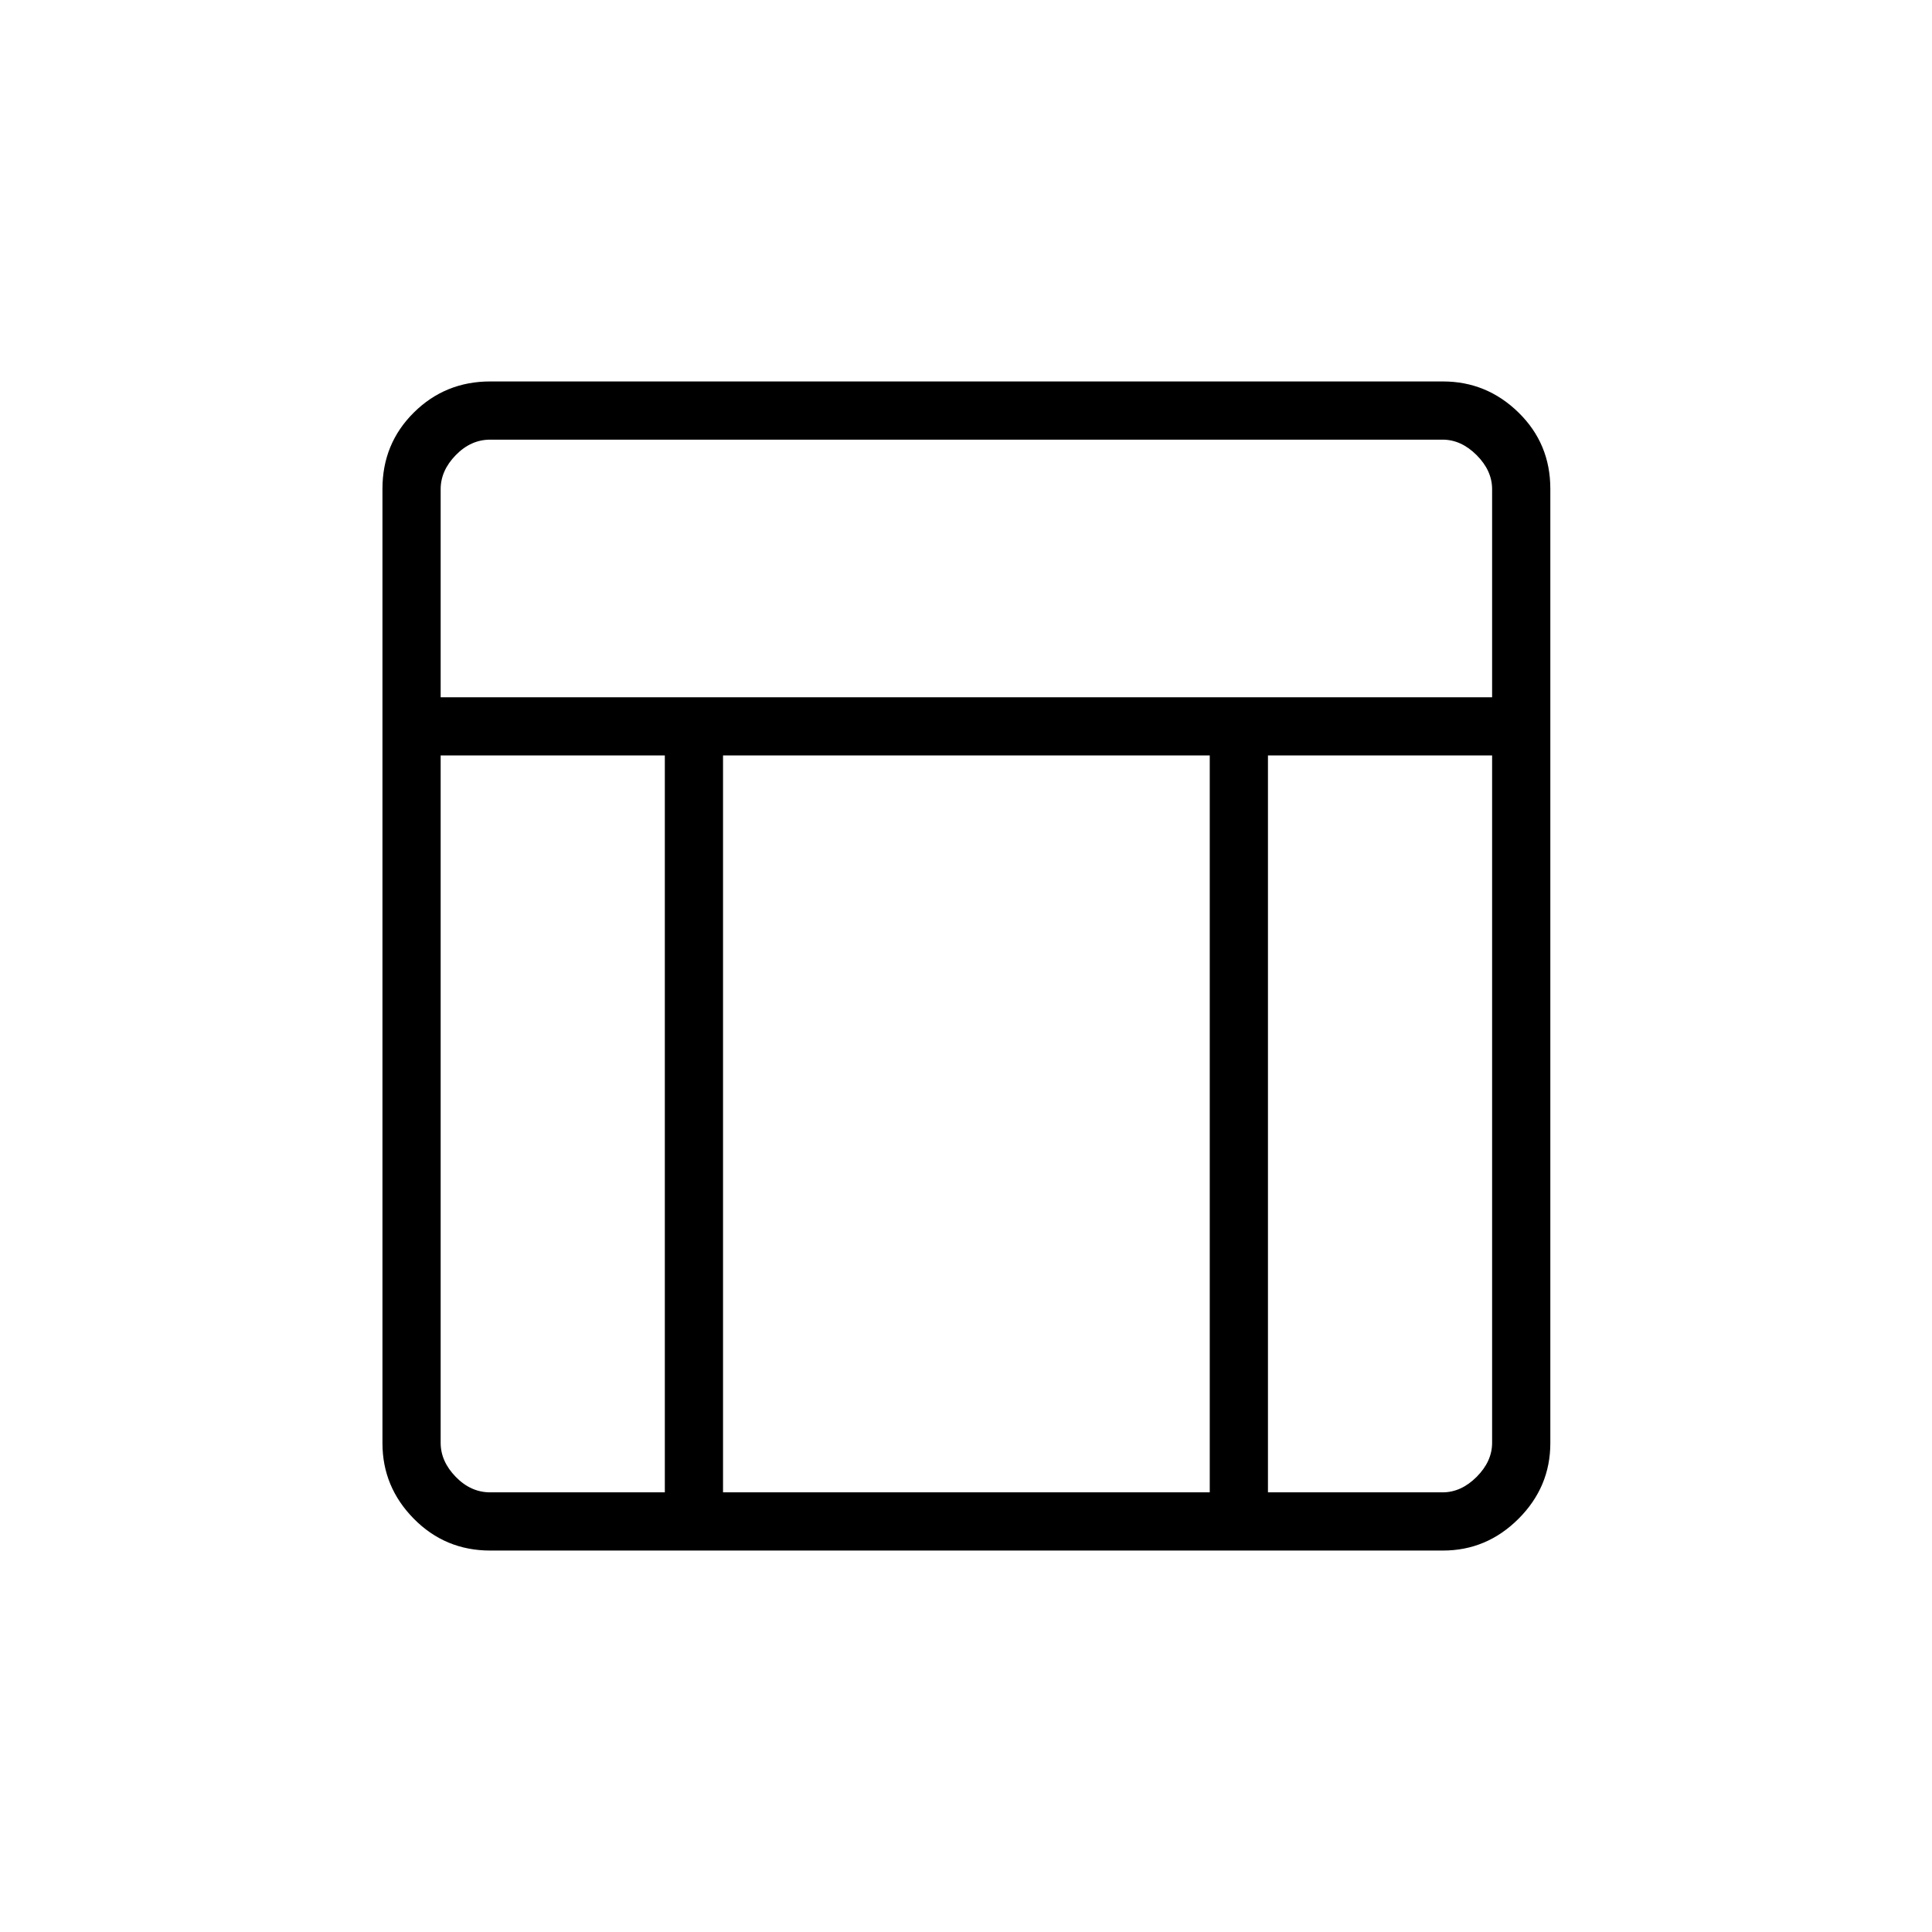 <svg xmlns="http://www.w3.org/2000/svg" height="20" viewBox="0 -960 960 960" width="20"><path d="M716.98-189.54h-473.4q-22.35 0-37.95-15.8-15.59-15.8-15.59-37.55v-474.22q0-22.45 15.59-37.9 15.6-15.45 37.95-15.45h473.4q21.77 0 37.57 15.45t15.8 37.9v474.22q0 21.75-15.8 37.55-15.8 15.8-37.57 15.8Zm-498.02-424h522.46v-103.38q0-9.23-7.69-16.93-7.69-7.69-16.92-7.69H243.58q-9.62 0-17.12 7.69-7.5 7.7-7.5 16.93v103.38Zm111.39 28.92H218.96v341.54q0 9.23 7.5 16.93 7.5 7.69 17.12 7.69h86.77v-366.16Zm299.69 0v366.16h86.77q9.23 0 16.92-7.69 7.69-7.7 7.69-16.93v-341.54H630.04Zm-28.92 0H359.27v366.16h241.85v-366.16Z"/></svg>